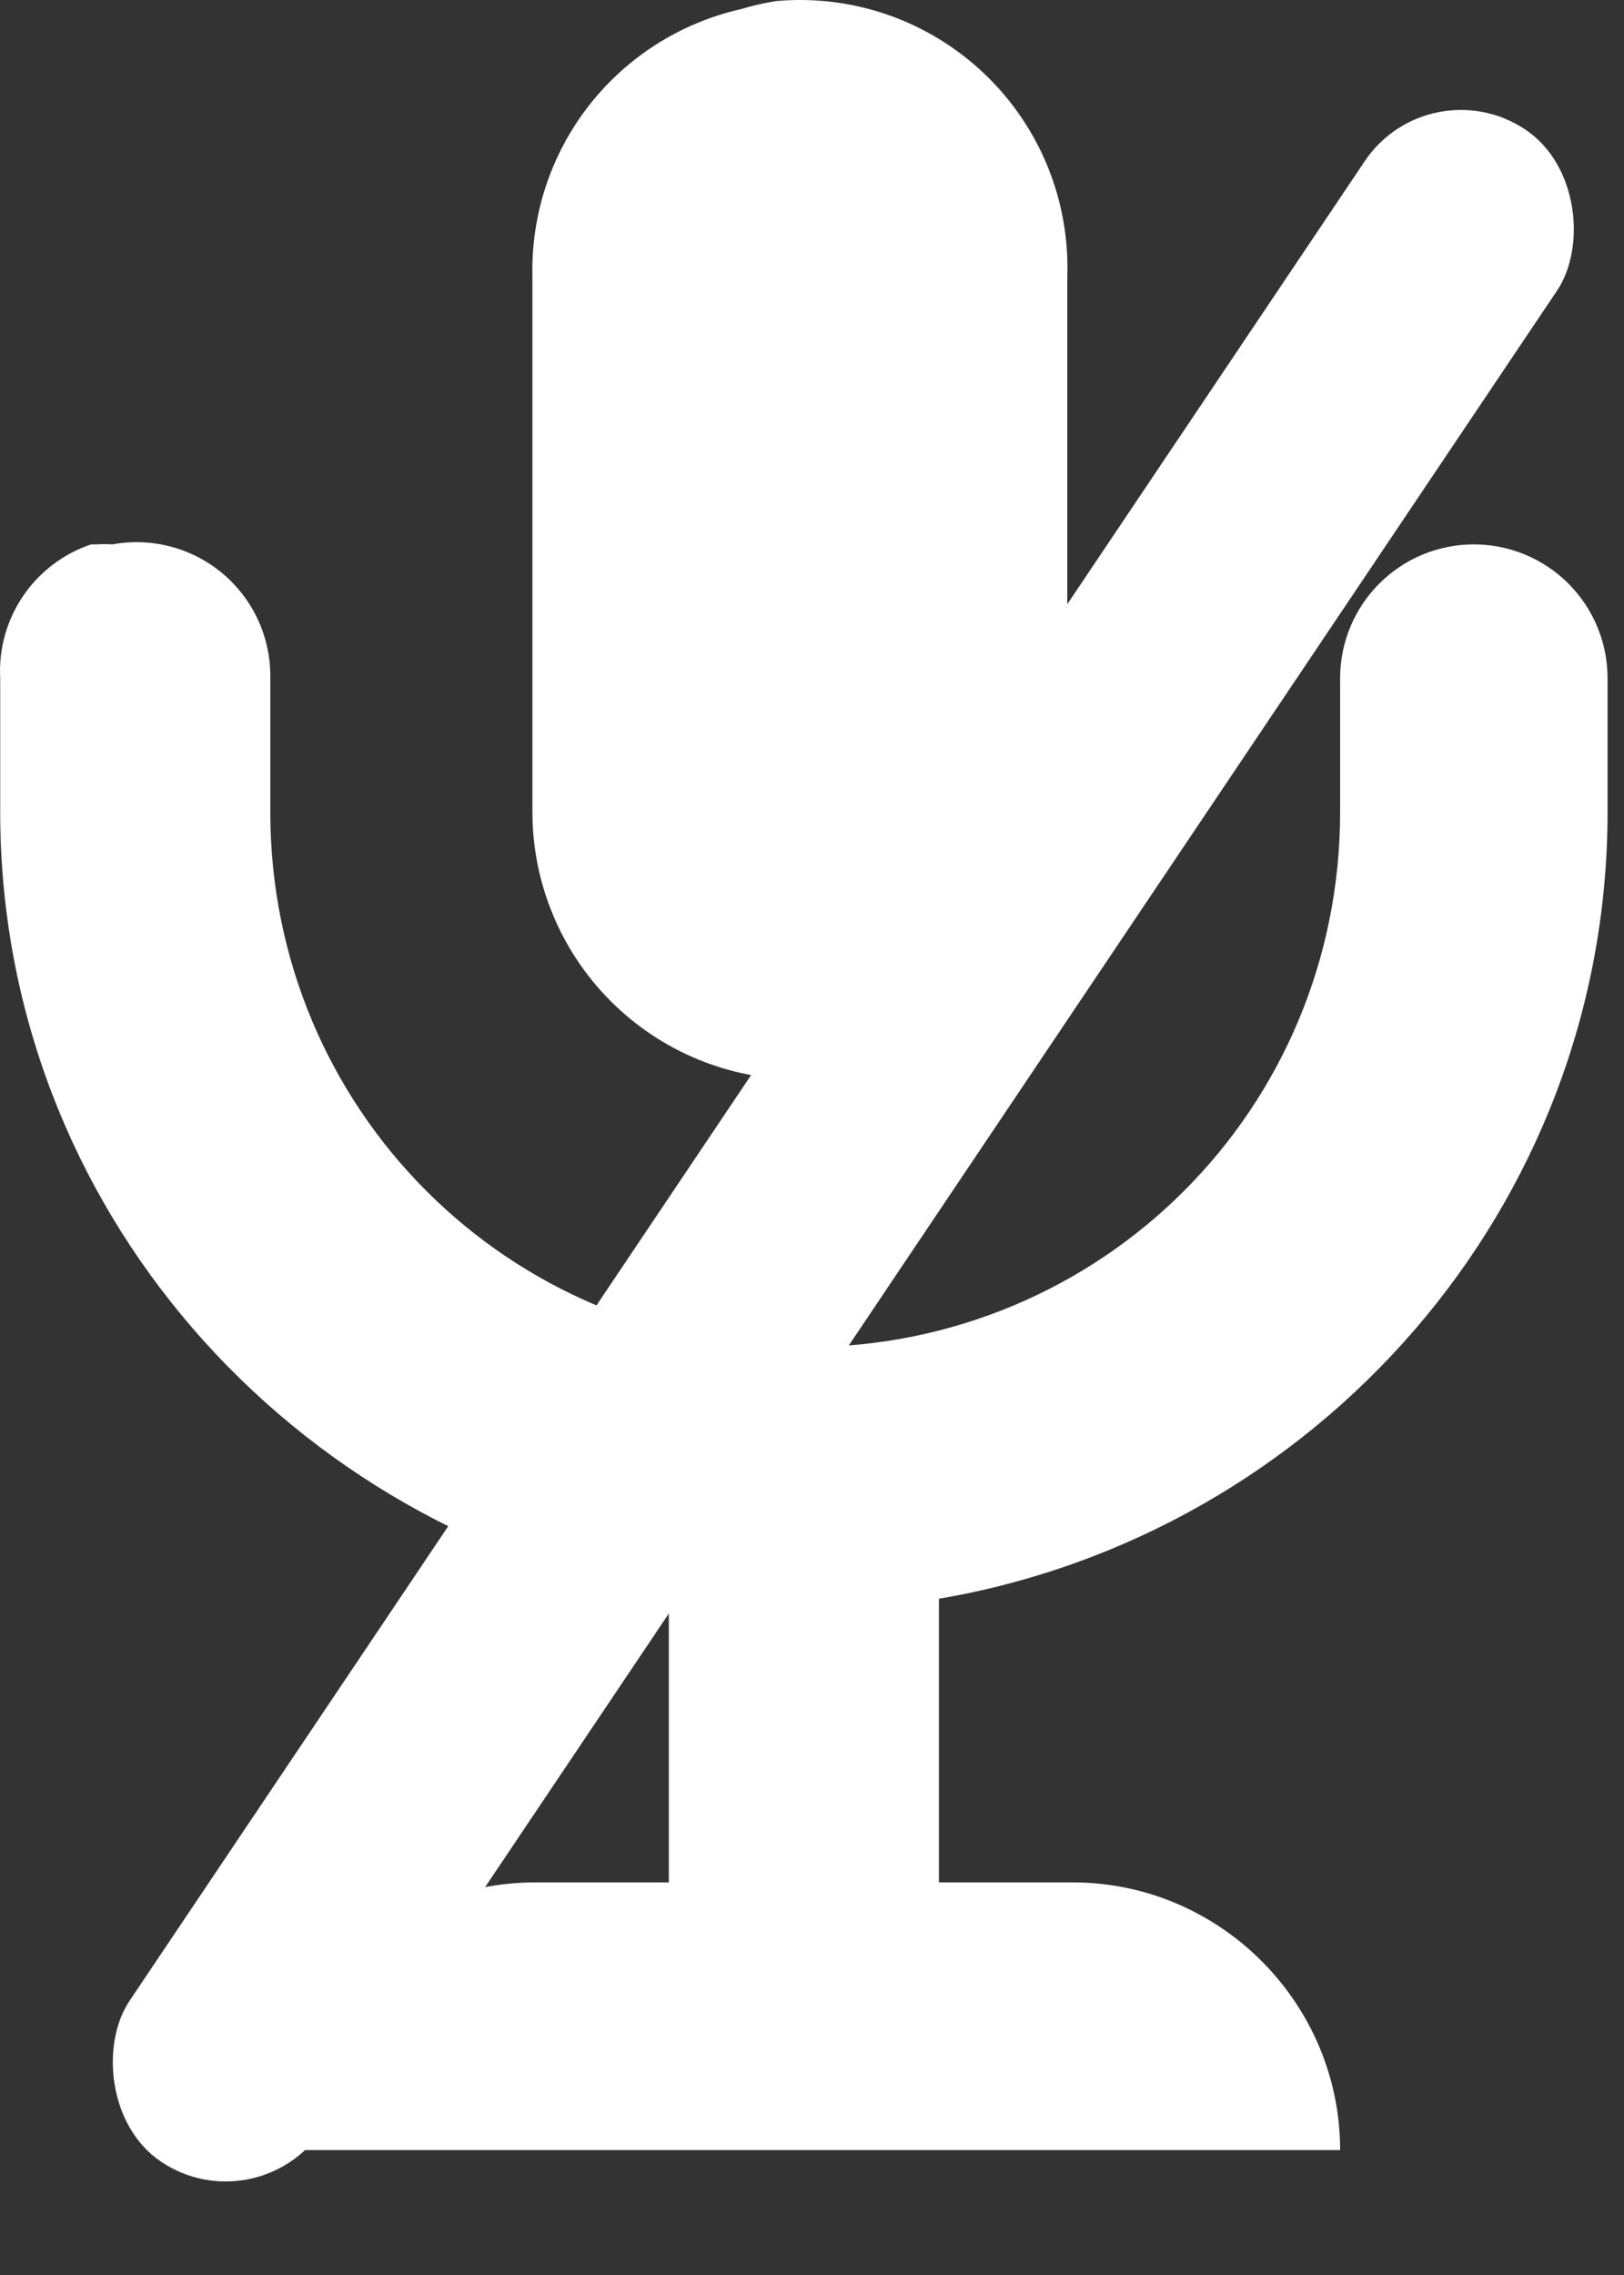<svg width="25" height="35" viewBox="0 0 25 35" fill="none" xmlns="http://www.w3.org/2000/svg">
    <rect x="0" y="0" width="25" height="35" fill="#333333" stroke="none"/>
    <path d="M11.943 0.017C11.761 0.046 11.583 0.087 11.407 0.14C10.479 0.35 9.651 0.874 9.065 1.625C8.48 2.375 8.173 3.306 8.196 4.258V12.492C8.196 13.584 8.63 14.631 9.402 15.403C10.174 16.175 11.221 16.609 12.313 16.609C13.405 16.609 14.452 16.175 15.224 15.403C15.996 14.631 16.43 13.584 16.43 12.492V4.258C16.45 3.674 16.346 3.093 16.124 2.553C15.902 2.013 15.568 1.526 15.143 1.125C14.719 0.724 14.214 0.417 13.662 0.226C13.11 0.035 12.524 -0.036 11.943 0.017ZM1.403 8.375C0.977 8.518 0.609 8.797 0.356 9.168C0.104 9.54 -0.021 9.984 0.003 10.433V12.492C0.003 18.585 4.49 23.567 10.296 24.596V28.96H8.237C5.973 28.96 4.12 30.813 4.12 33.078H20.63C20.63 30.813 18.777 28.96 16.512 28.96H14.454V24.596C20.259 23.608 24.747 18.585 24.747 12.492V10.433C24.747 9.887 24.53 9.364 24.144 8.978C23.758 8.592 23.234 8.375 22.688 8.375C22.142 8.375 21.619 8.592 21.233 8.978C20.847 9.364 20.63 9.887 20.63 10.433V12.492C20.63 17.062 16.965 20.726 12.395 20.726C7.825 20.726 4.161 17.062 4.161 12.492V10.433C4.166 10.129 4.103 9.827 3.978 9.549C3.852 9.272 3.666 9.026 3.434 8.829C3.201 8.632 2.928 8.489 2.634 8.411C2.34 8.332 2.032 8.32 1.732 8.375C1.65 8.37 1.567 8.37 1.485 8.375H1.403Z"
          fill="white"/>
    <rect x="22.003" y="1" width="3.568" height="37.663" rx="1.784" transform="rotate(33.895 22.003 1)"
          fill="white"/>
</svg>
